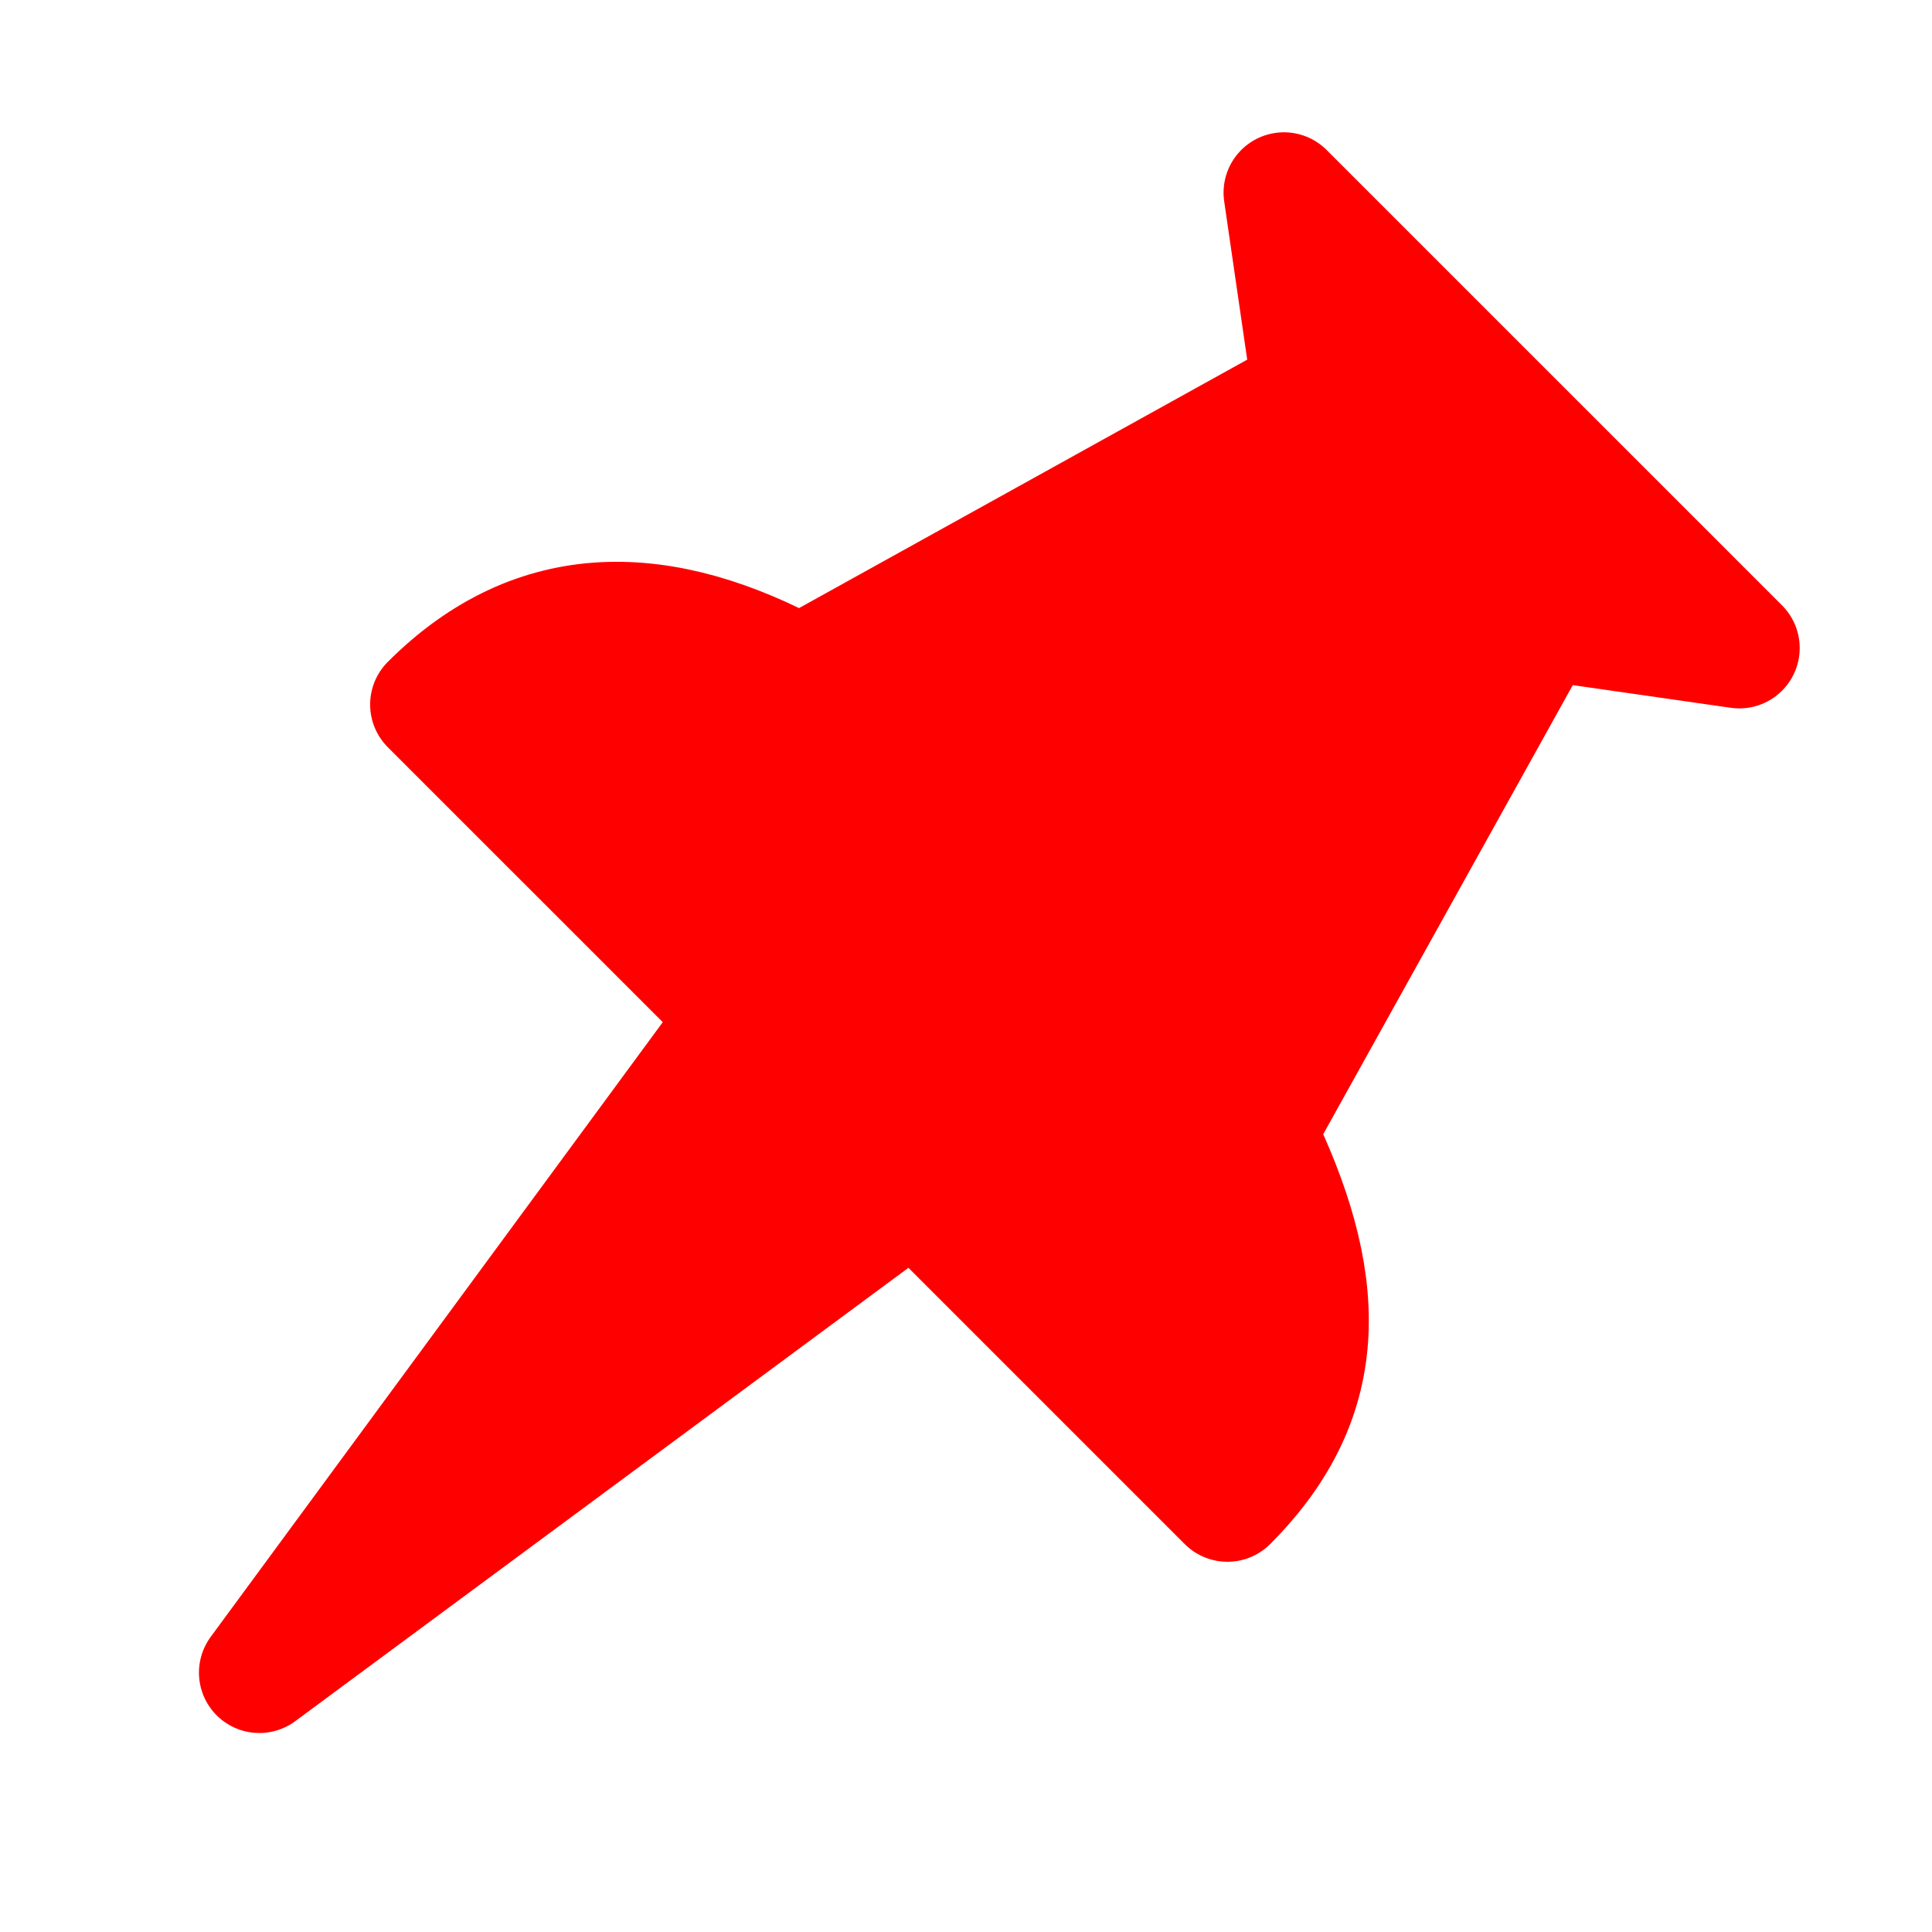 <svg xmlns="http://www.w3.org/2000/svg" width="1em" height="1em" viewBox="0 0 48 48">
	<path fill="#ff0000" stroke="#ff0000" stroke-linejoin="round" stroke-width="3" d="M10.696 17.504c2.639-2.638 5.774-2.565 9.182-.696L32.62 9.745l-.721-4.958L43.213 16.1l-4.947-.71l-7.074 12.73c1.783 3.638 1.942 6.544-.697 9.182l-7.778-7.778L6.443 41.556l11.995-16.31z" />
</svg>